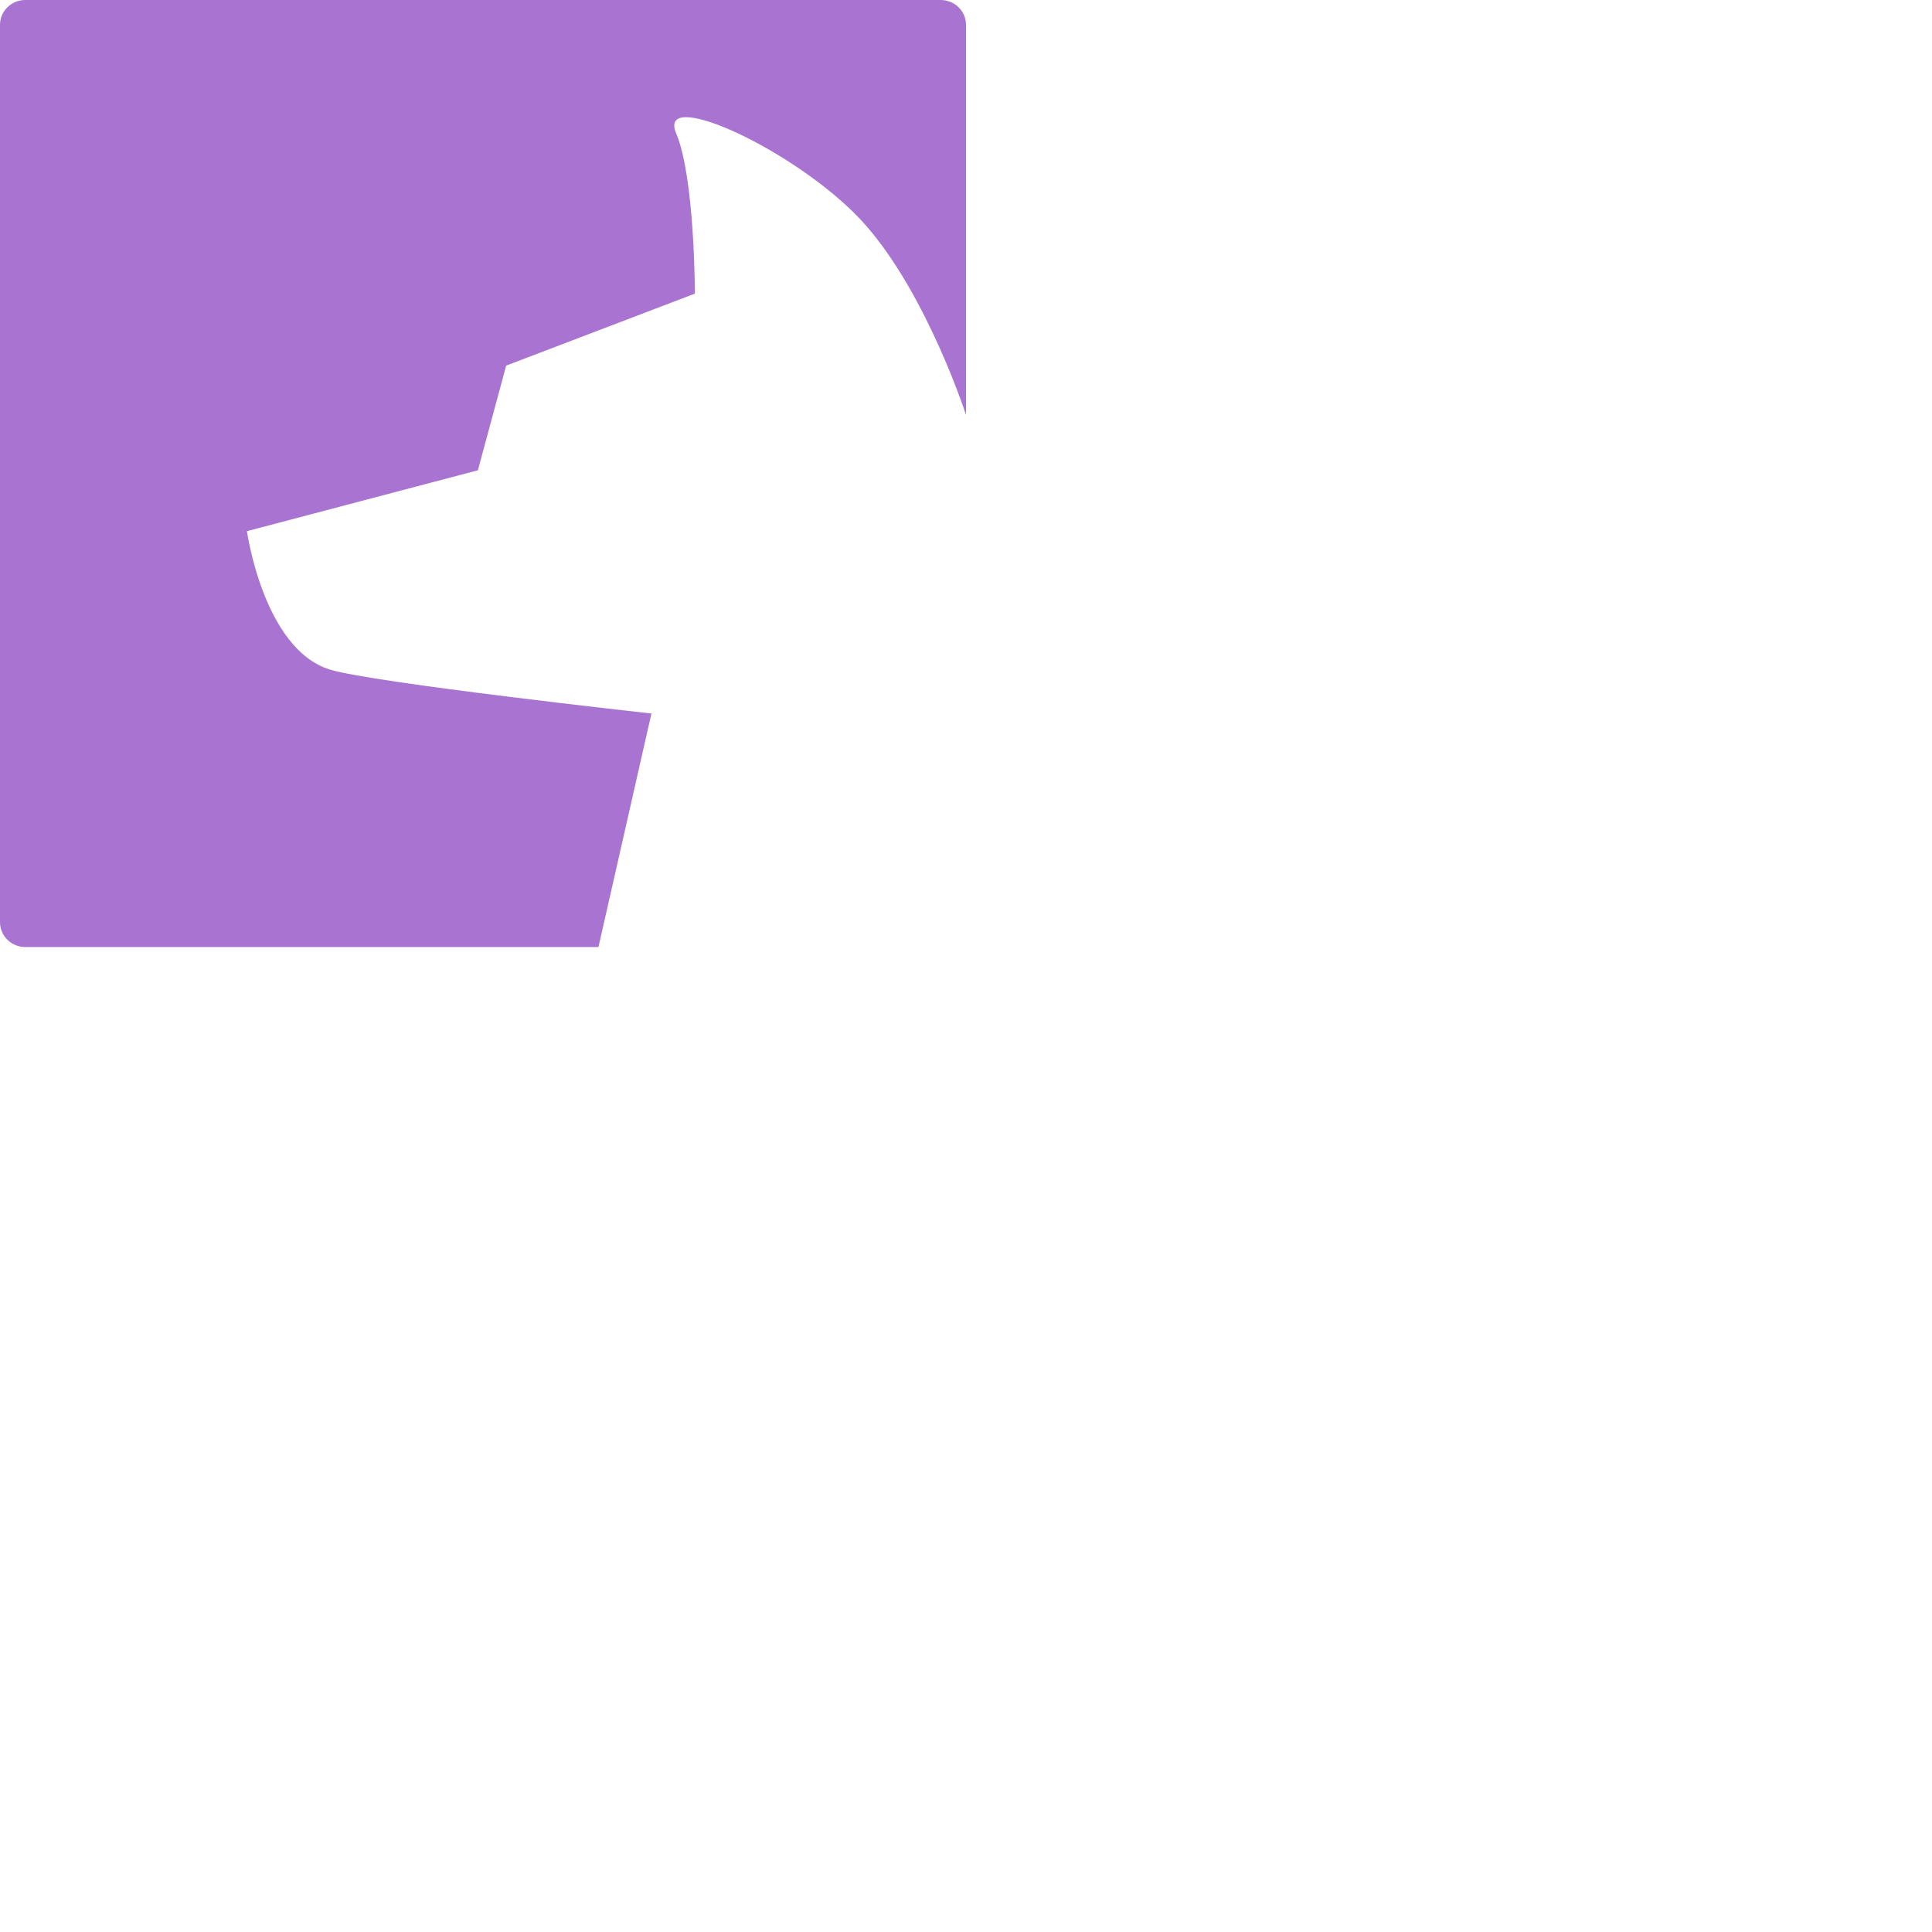 <svg xmlns="http://www.w3.org/2000/svg" version="1.1" viewBox="0 0 512 512" fill="currentColor"><path fill="#A873D1" d="M203.94 250.98H6.716c-3.708 0-6.716-2.947-6.716-6.584V6.584C0 2.95 3.007 0 6.716 0h242.568C252.992 0 256 2.948 256 6.584v103.367c-.973-2.95-12.365-36.7-29.97-53.841c-18.418-17.933-51.816-32.607-46.85-20.813c4.967 11.794 4.967 42.517 4.967 42.517l-50.005 19.073l-7.5 27.74l-61.2 16.136s4.362 31.215 21.953 36.67c11.283 3.5 85.24 11.658 85.24 11.658l-14.04 61.89z"/></svg>
